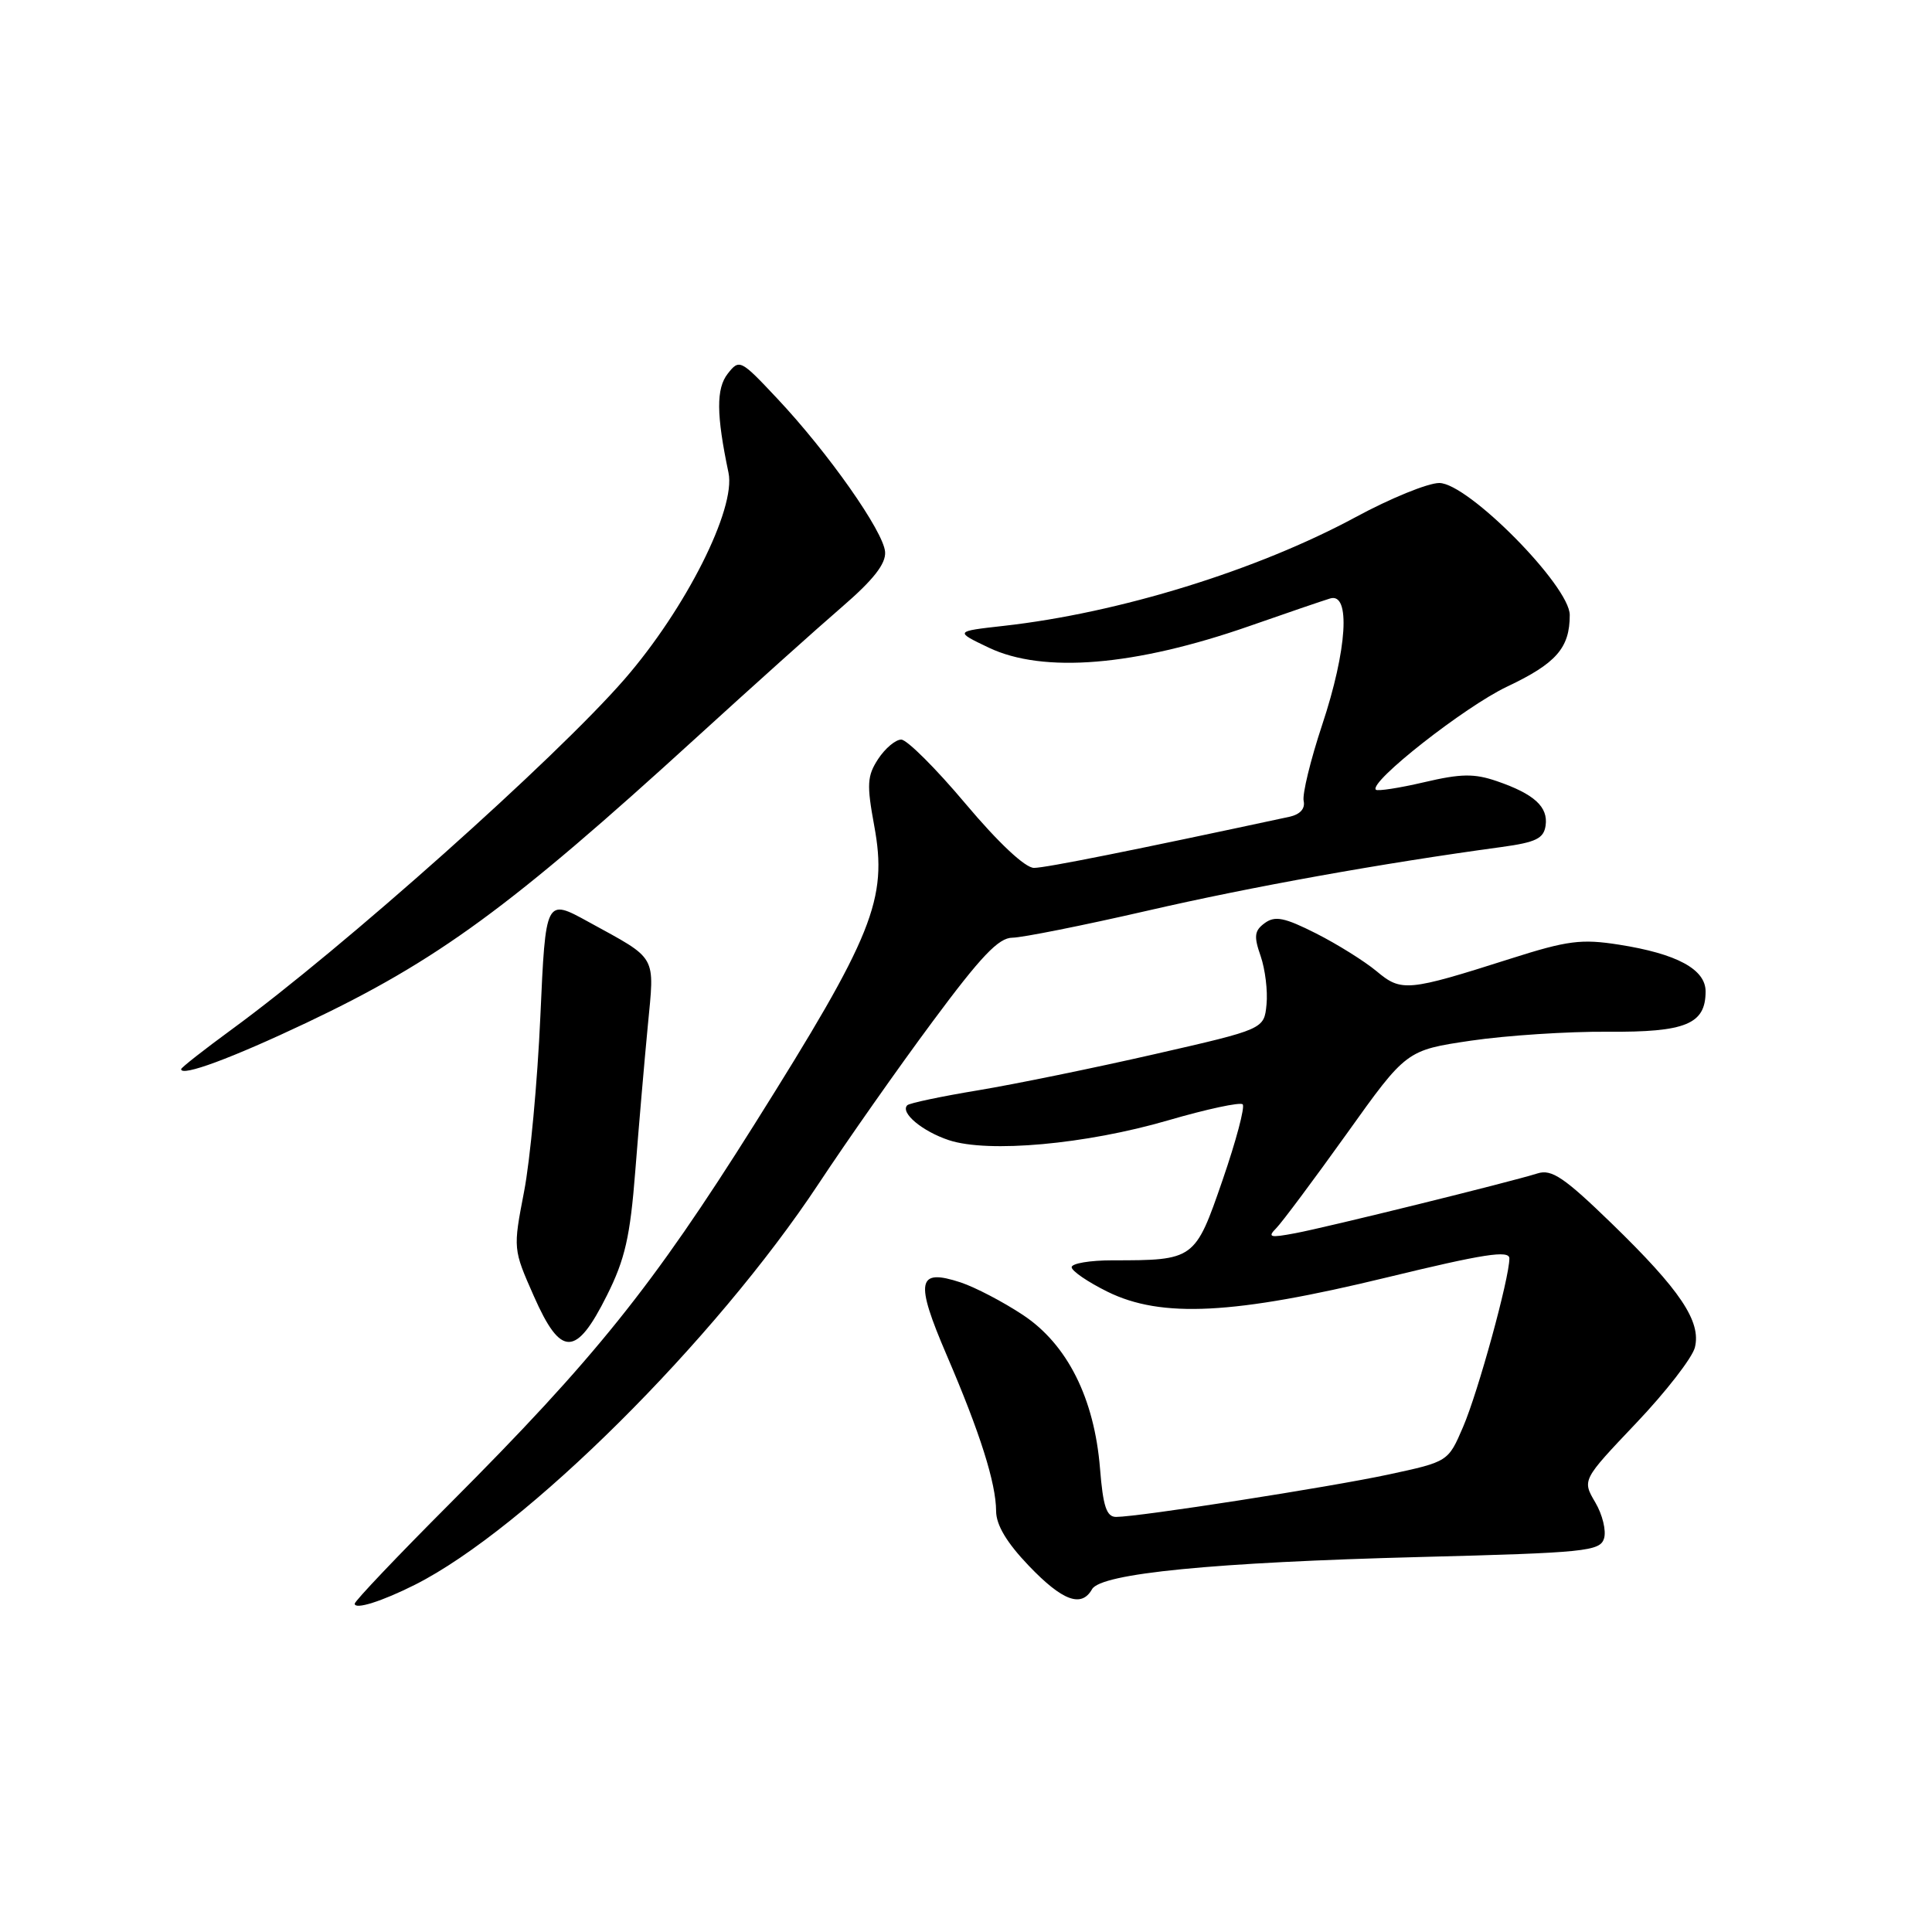 <?xml version="1.0" encoding="UTF-8" standalone="no"?>
<!DOCTYPE svg PUBLIC "-//W3C//DTD SVG 1.1//EN" "http://www.w3.org/Graphics/SVG/1.1/DTD/svg11.dtd" >
<svg xmlns="http://www.w3.org/2000/svg" xmlns:xlink="http://www.w3.org/1999/xlink" version="1.1" viewBox="0 0 256 256">
 <g >
 <path fill="currentColor"
d=" M 55.00 209.98 C 69.61 202.61 94.74 177.63 108.50 156.81 C 112.25 151.14 119.02 141.49 123.56 135.38 C 129.98 126.72 132.32 124.25 134.15 124.25 C 135.44 124.24 143.47 122.64 152.00 120.68 C 165.85 117.49 183.10 114.39 199.00 112.23 C 203.51 111.61 204.55 111.11 204.80 109.40 C 205.16 106.91 203.29 105.21 198.35 103.51 C 195.35 102.48 193.60 102.50 188.70 103.65 C 185.41 104.42 182.53 104.86 182.31 104.64 C 181.33 103.66 194.10 93.63 199.70 90.98 C 206.21 87.90 208.00 85.86 208.00 81.49 C 208.00 77.65 194.51 64.00 190.71 64.00 C 189.21 64.00 184.23 66.03 179.65 68.51 C 166.58 75.57 148.31 81.22 133.00 82.93 C 126.50 83.66 126.50 83.66 131.00 85.81 C 138.23 89.26 150.38 88.26 165.60 82.94 C 170.49 81.23 175.29 79.59 176.25 79.30 C 178.99 78.46 178.51 86.08 175.19 96.06 C 173.65 100.70 172.55 105.23 172.74 106.12 C 172.97 107.16 172.27 107.93 170.80 108.24 C 150.23 112.66 138.55 115.00 137.01 115.00 C 135.84 115.00 132.31 111.69 127.94 106.50 C 124.01 101.82 120.17 98.00 119.42 98.00 C 118.66 98.00 117.29 99.16 116.36 100.57 C 114.90 102.81 114.83 103.94 115.84 109.42 C 117.64 119.18 115.73 123.91 99.95 149.01 C 86.45 170.48 78.79 180.01 59.66 199.18 C 52.70 206.15 47.00 212.15 47.00 212.50 C 47.00 213.33 50.61 212.19 55.00 209.98 Z  M 144.70 210.58 C 145.88 208.48 160.80 207.02 188.23 206.31 C 210.08 205.75 212.01 205.55 212.54 203.86 C 212.86 202.85 212.34 200.69 211.38 199.07 C 209.64 196.11 209.64 196.11 216.79 188.58 C 220.73 184.44 224.23 179.92 224.58 178.55 C 225.44 175.10 222.65 170.94 213.55 162.11 C 207.27 156.02 205.60 154.89 203.74 155.48 C 200.06 156.64 175.80 162.63 171.61 163.41 C 168.27 164.04 167.91 163.95 169.11 162.74 C 169.87 161.97 174.07 156.34 178.43 150.25 C 186.35 139.16 186.35 139.16 194.93 137.89 C 199.64 137.20 207.78 136.67 213.00 136.71 C 223.37 136.79 226.00 135.71 226.00 131.37 C 226.00 128.43 222.18 126.37 214.51 125.17 C 209.54 124.39 207.71 124.62 200.15 127.03 C 186.49 131.38 185.69 131.45 182.39 128.68 C 180.80 127.36 177.19 125.10 174.38 123.68 C 170.20 121.57 168.95 121.32 167.59 122.31 C 166.21 123.32 166.12 124.05 167.04 126.68 C 167.64 128.42 168.00 131.31 167.82 133.10 C 167.50 136.37 167.50 136.37 153.00 139.68 C 145.03 141.50 134.50 143.66 129.61 144.47 C 124.72 145.28 120.49 146.17 120.22 146.45 C 119.24 147.43 122.21 149.91 125.74 151.08 C 130.96 152.80 143.88 151.63 154.79 148.45 C 159.90 146.96 164.34 146.01 164.66 146.33 C 164.99 146.65 163.79 151.17 162.00 156.36 C 158.35 166.95 158.27 167.00 147.38 167.00 C 144.42 167.00 142.00 167.41 142.00 167.91 C 142.00 168.41 144.14 169.87 146.75 171.16 C 153.89 174.68 163.48 174.19 183.75 169.27 C 196.60 166.15 200.00 165.62 200.00 166.75 C 200.00 169.36 195.86 184.45 193.86 189.09 C 191.89 193.68 191.89 193.68 183.99 195.38 C 176.11 197.07 150.95 200.99 147.89 201.00 C 146.62 201.00 146.16 199.61 145.76 194.61 C 145.01 185.28 141.43 178.13 135.53 174.23 C 132.92 172.50 129.22 170.57 127.30 169.93 C 121.53 168.03 121.21 169.71 125.44 179.56 C 129.88 189.89 131.97 196.51 131.99 200.23 C 132.00 202.08 133.40 204.42 136.33 207.48 C 140.78 212.13 143.30 213.06 144.70 210.58 Z  M 80.42 171.65 C 82.82 166.86 83.50 163.87 84.18 155.15 C 84.64 149.29 85.38 140.68 85.83 136.00 C 86.74 126.39 87.22 127.23 77.97 122.15 C 72.30 119.03 72.30 119.03 71.60 134.68 C 71.22 143.28 70.25 153.74 69.44 157.91 C 67.98 165.49 67.98 165.51 70.74 171.75 C 74.32 179.86 76.33 179.84 80.42 171.65 Z  M 40.64 135.51 C 57.98 127.28 67.63 120.22 92.23 97.77 C 99.63 91.02 108.33 83.21 111.57 80.42 C 115.73 76.83 117.40 74.70 117.28 73.13 C 117.08 70.43 109.76 60.01 103.00 52.82 C 98.14 47.64 97.97 47.55 96.44 49.50 C 94.88 51.48 94.91 54.93 96.53 62.64 C 97.54 67.41 90.86 80.67 82.75 90.00 C 73.61 100.52 45.45 125.63 30.71 136.40 C 27.02 139.10 24.00 141.47 24.00 141.67 C 24.00 142.70 30.68 140.23 40.64 135.51 Z "/>
</g>
</svg>